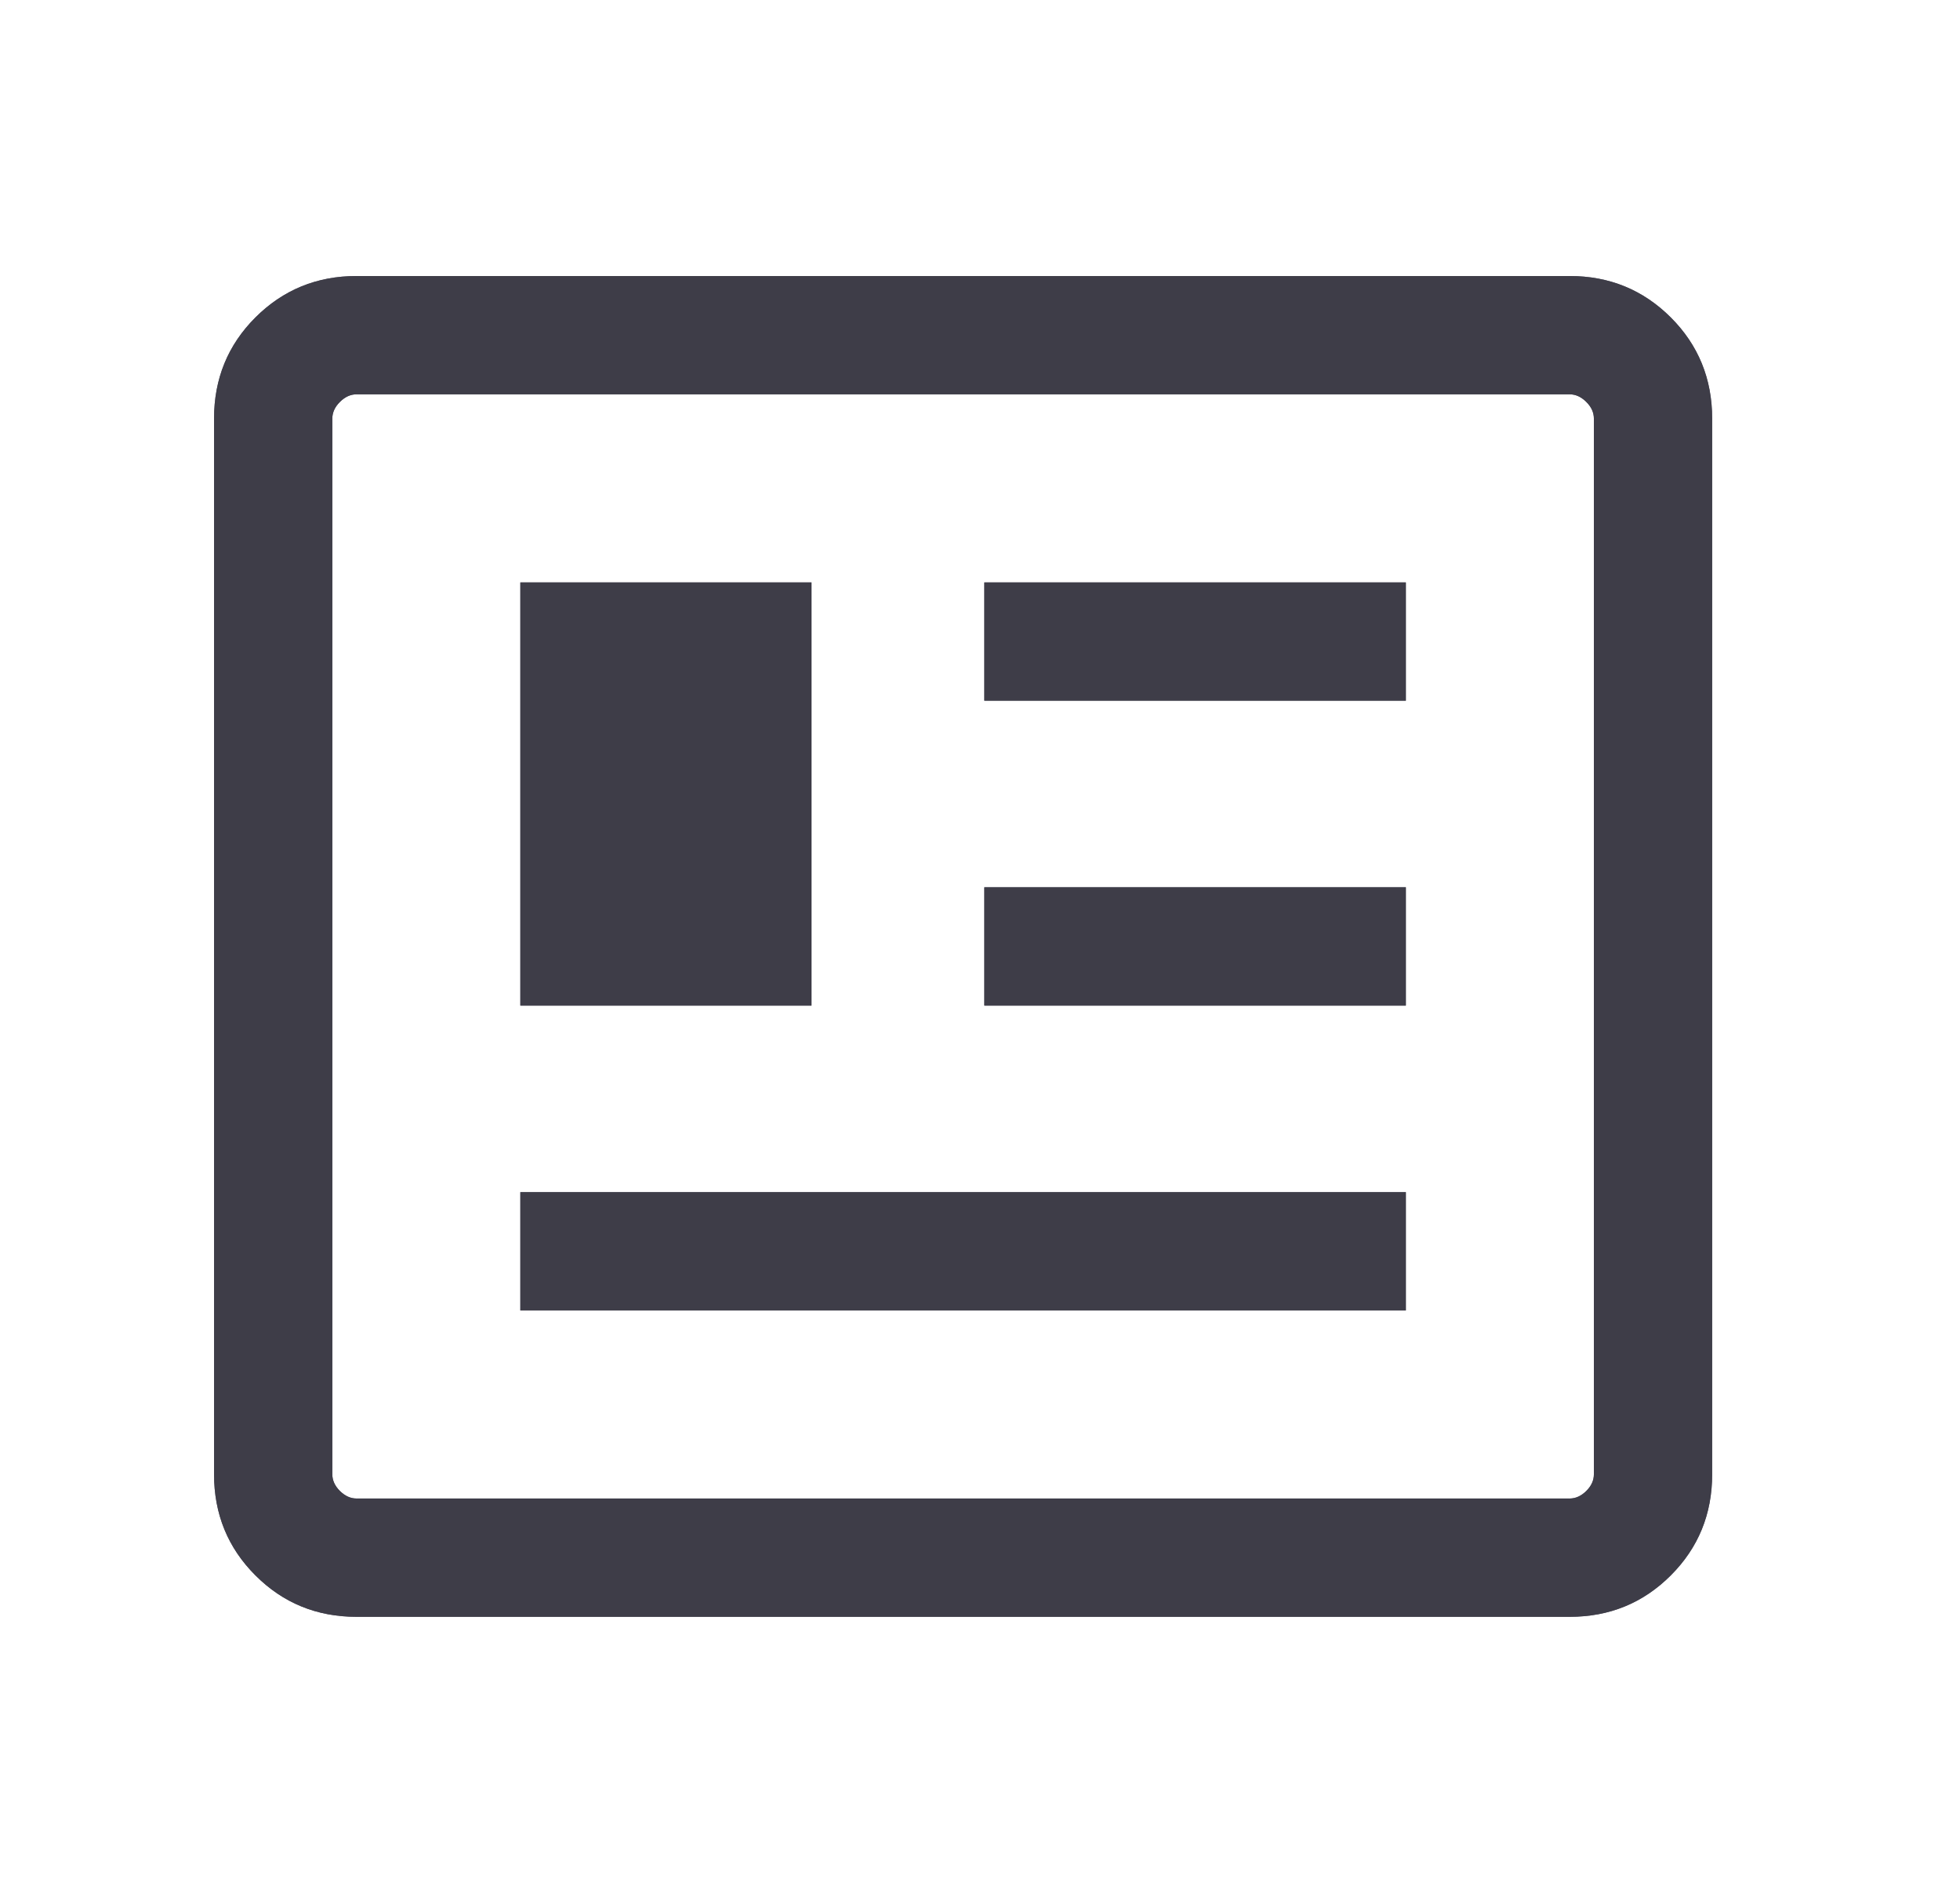 <svg width="29" height="28" viewBox="0 0 29 28" fill="none" xmlns="http://www.w3.org/2000/svg">
<mask id="mask0_5607_5381" style="mask-type:alpha" maskUnits="userSpaceOnUse" x="0" y="0" width="29" height="28">
<rect x="0.25" width="28" height="28" fill="#D9D9D9"/>
</mask>
<g mask="url(#mask0_5607_5381)">
<path d="M5.276 23.917C4.686 23.917 4.188 23.713 3.779 23.304C3.371 22.896 3.167 22.397 3.167 21.808V6.193C3.167 5.603 3.371 5.104 3.779 4.696C4.188 4.288 4.686 4.083 5.276 4.083H23.224C23.814 4.083 24.312 4.288 24.721 4.696C25.129 5.104 25.333 5.603 25.333 6.193V21.808C25.333 22.397 25.129 22.896 24.721 23.304C24.312 23.713 23.814 23.917 23.224 23.917H5.276ZM5.276 22.167H23.224C23.314 22.167 23.396 22.129 23.471 22.055C23.546 21.98 23.583 21.898 23.583 21.808V6.193C23.583 6.103 23.546 6.02 23.471 5.946C23.396 5.871 23.314 5.833 23.224 5.833H5.276C5.186 5.833 5.104 5.871 5.029 5.946C4.954 6.02 4.917 6.103 4.917 6.193V21.808C4.917 21.898 4.954 21.98 5.029 22.055C5.104 22.129 5.186 22.167 5.276 22.167ZM7.699 19.385H20.801V17.635H7.699V19.385ZM7.699 14.875H12.007V8.616H7.699V14.875ZM14.564 14.875H20.801V13.125H14.564V14.875ZM14.564 10.365H20.801V8.616H14.564V10.365Z" fill="#5E5C6C"/>
<path d="M5.276 23.917C4.686 23.917 4.188 23.713 3.779 23.304C3.371 22.896 3.167 22.397 3.167 21.808V6.193C3.167 5.603 3.371 5.104 3.779 4.696C4.188 4.288 4.686 4.083 5.276 4.083H23.224C23.814 4.083 24.312 4.288 24.721 4.696C25.129 5.104 25.333 5.603 25.333 6.193V21.808C25.333 22.397 25.129 22.896 24.721 23.304C24.312 23.713 23.814 23.917 23.224 23.917H5.276ZM5.276 22.167H23.224C23.314 22.167 23.396 22.129 23.471 22.055C23.546 21.98 23.583 21.898 23.583 21.808V6.193C23.583 6.103 23.546 6.02 23.471 5.946C23.396 5.871 23.314 5.833 23.224 5.833H5.276C5.186 5.833 5.104 5.871 5.029 5.946C4.954 6.02 4.917 6.103 4.917 6.193V21.808C4.917 21.898 4.954 21.98 5.029 22.055C5.104 22.129 5.186 22.167 5.276 22.167ZM7.699 19.385H20.801V17.635H7.699V19.385ZM7.699 14.875H12.007V8.616H7.699V14.875ZM14.564 14.875H20.801V13.125H14.564V14.875ZM14.564 10.365H20.801V8.616H14.564V10.365Z" fill="#3E3D48"/>
</g>
</svg>

